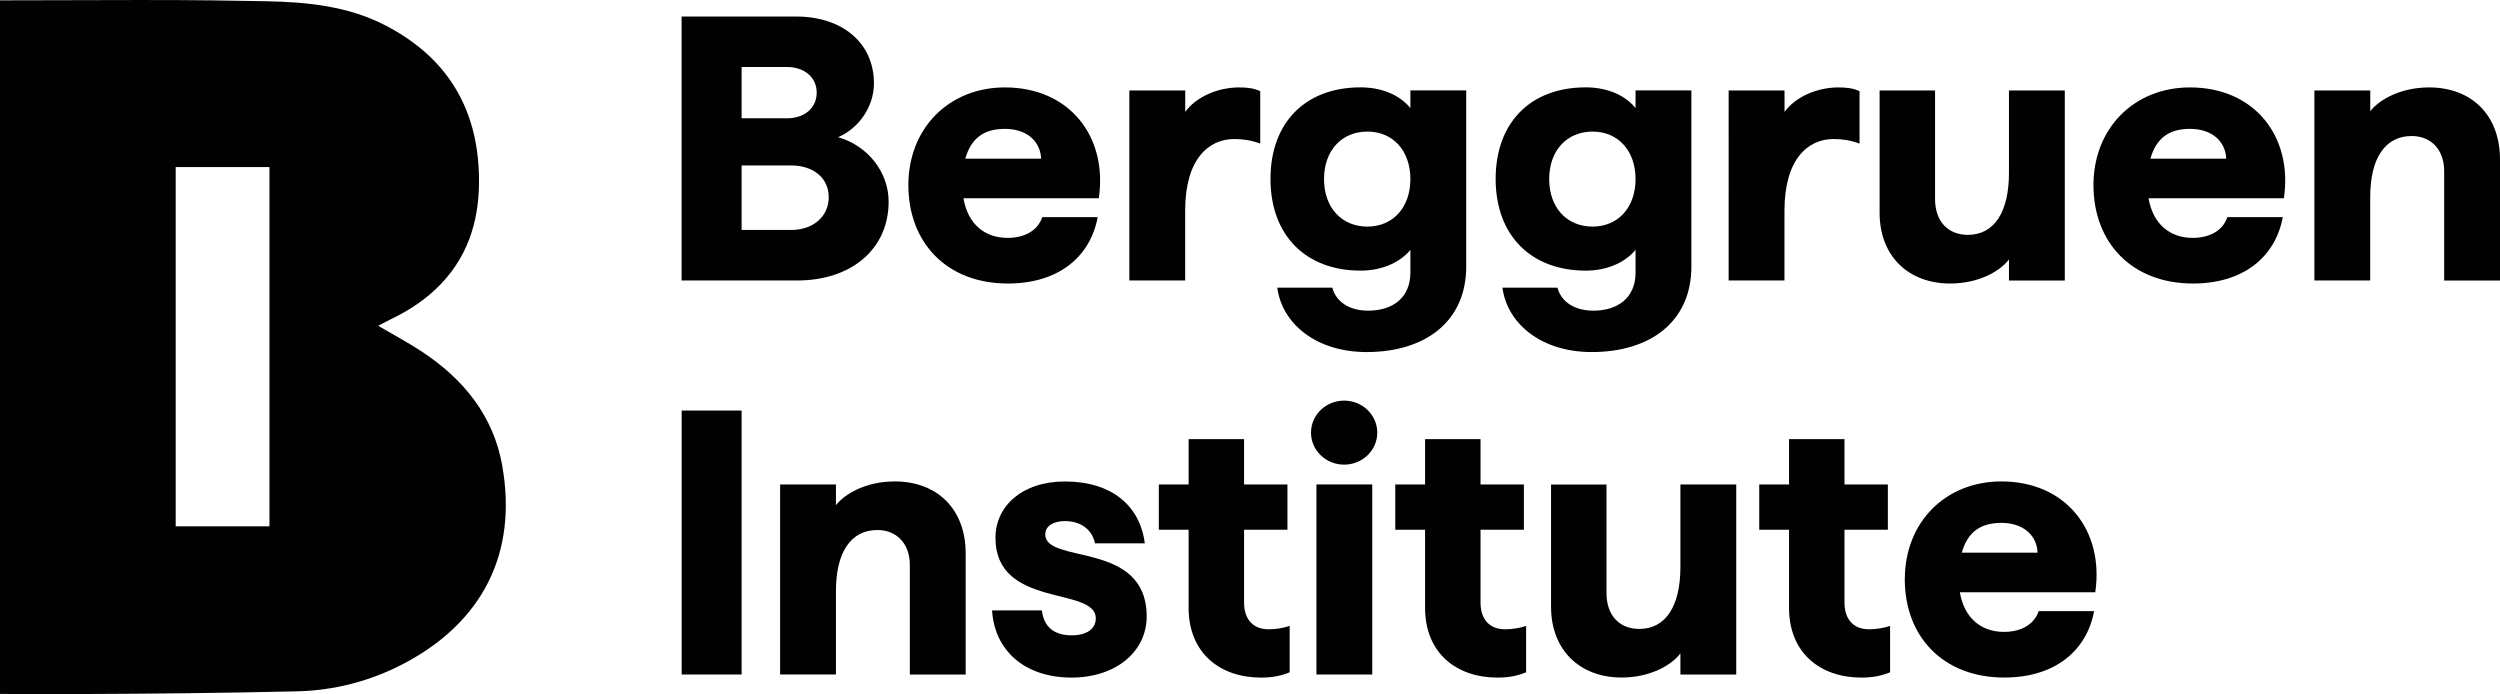 <?xml version="1.0" encoding="UTF-8"?><svg id="Layer_1" xmlns="http://www.w3.org/2000/svg" viewBox="0 0 405.26 112.51"><defs><style>.cls-1{fill:#010101;}</style></defs><path class="cls-1" d="m81.43,75.54c-1.44-8.16-6.3-14.12-13.13-18.6-2.16-1.42-4.46-2.64-7-4.13h0c.77-.4,1.31-.69,1.86-.96,3.14-1.5,6.01-3.37,8.4-5.9,4.67-4.95,6.25-10.97,6.08-17.57-.28-10.96-5.23-19.07-15.04-24.2C56.5.98,49.8.33,43.14.2c-3.13-.06-5.83-.11-8.67-.14C27.58-.02,20.87-.01,1.52.05H0v112.44c.05,0,22.84.16,48.11-.42,6.1-.14,11.96-1.66,17.39-4.52,12.77-6.73,18.41-17.93,15.92-32.02h.01Zm-37.75,9.78h-15.2V27.08h15.2v58.24Z"/><path class="cls-1" d="m110.5,2.68h18.58c7.52,0,12.59,4.34,12.59,10.82,0,3.85-2.51,7.34-5.81,8.74,4.71,1.35,8.19,5.56,8.19,10.45,0,7.7-6.05,12.78-14.85,12.78h-18.71V2.68h.01Zm17.06,16.5c2.81,0,4.83-1.65,4.83-4.16s-2.02-4.16-4.83-4.16h-7.34v8.31h7.34Zm.67,18.1c3.61,0,6.11-2.2,6.11-5.32s-2.51-5.14-6.11-5.14h-8.01v10.45h8.01Z"/><path class="cls-1" d="m147.25,30c0-9.23,6.6-15.83,15.65-15.83,10.45,0,16.69,7.95,15.22,17.97h-21.94c.73,4.28,3.54,6.42,7.15,6.42,3,0,4.95-1.35,5.62-3.36h8.99c-1.22,6.54-6.48,10.76-14.55,10.76-9.96,0-16.14-6.66-16.14-15.95h0Zm21.52-4.28c-.12-2.87-2.38-4.83-5.87-4.83s-5.5,1.59-6.42,4.83h12.29Z"/><path class="cls-1" d="m183.08,14.66h9.05v3.48c1.71-2.38,5.2-3.97,8.74-3.97,1.28,0,2.38.12,3.42.61v8.5c-1.47-.55-2.81-.74-4.22-.74-4.1,0-7.95,3.18-7.95,11.62v11.31h-9.05V14.66h0Z"/><path class="cls-1" d="m207.05,46.63h8.92c.61,2.32,2.81,3.73,5.81,3.73,3.97,0,6.85-2.08,6.85-6.18v-3.67c-1.89,2.26-4.95,3.36-8.07,3.36-8.92,0-14.61-5.75-14.61-14.86s5.62-14.85,14.61-14.85c3.12,0,6.17,1.04,8.07,3.36v-2.87h9.05v28.55c0,9.05-6.79,13.87-16.14,13.87-8.31,0-13.75-4.71-14.49-10.45h0Zm14.61-9.9c4.16,0,6.97-3.12,6.97-7.7s-2.81-7.7-6.97-7.7-7.03,3.06-7.03,7.7,2.87,7.7,7.03,7.7Z"/><path class="cls-1" d="m243.55,46.63h8.92c.61,2.32,2.81,3.73,5.81,3.73,3.97,0,6.85-2.08,6.85-6.18v-3.67c-1.9,2.26-4.95,3.36-8.07,3.36-8.92,0-14.61-5.75-14.61-14.86s5.62-14.85,14.61-14.85c3.12,0,6.17,1.04,8.07,3.36v-2.87h9.05v28.55c0,9.05-6.79,13.87-16.14,13.87-8.31,0-13.75-4.71-14.49-10.45h0Zm14.61-9.9c4.16,0,6.97-3.12,6.97-7.7s-2.81-7.7-6.97-7.7-7.03,3.06-7.03,7.7,2.87,7.7,7.03,7.7Z"/><path class="cls-1" d="m280.23,14.66h9.05v3.48c1.71-2.38,5.2-3.97,8.74-3.97,1.28,0,2.38.12,3.42.61v8.5c-1.47-.55-2.81-.74-4.22-.74-4.1,0-7.95,3.18-7.95,11.62v11.31h-9.05V14.66h.01Z"/><path class="cls-1" d="m304.69,34.47V14.66h8.99v17.6c0,3.61,2.08,5.81,5.32,5.81,4.22,0,6.66-3.61,6.66-10.03v-13.38h9.05v30.81h-9.05v-3.42c-1.47,1.95-4.95,3.91-9.54,3.91-6.72,0-11.43-4.4-11.43-11.49Z"/><path class="cls-1" d="m339.36,30c0-9.23,6.6-15.83,15.65-15.83,10.45,0,16.69,7.95,15.22,17.97h-21.94c.73,4.28,3.55,6.42,7.15,6.42,2.99,0,4.95-1.35,5.62-3.36h8.99c-1.22,6.54-6.48,10.76-14.55,10.76-9.96,0-16.14-6.66-16.14-15.95h0Zm21.52-4.28c-.12-2.87-2.38-4.83-5.87-4.83s-5.5,1.59-6.42,4.83h12.29Z"/><path class="cls-1" d="m375.18,14.66h9.05v3.36c1.47-1.89,4.95-3.85,9.54-3.85,6.79,0,11.49,4.4,11.49,11.68v19.62h-9.05v-17.73c0-3.49-2.14-5.69-5.26-5.69-4.28,0-6.73,3.55-6.73,9.9v13.51h-9.05V14.66h.01Z"/><path class="cls-1" d="m110.5,66.55h9.72v42.79h-9.72v-42.79Z"/><path class="cls-1" d="m126.46,78.53h9.05v3.36c1.47-1.89,4.95-3.85,9.54-3.85,6.79,0,11.49,4.4,11.49,11.68v19.62h-9.05v-17.73c0-3.49-2.14-5.69-5.26-5.69-4.28,0-6.72,3.55-6.72,9.9v13.51h-9.05v-30.81h0Z"/><path class="cls-1" d="m160.82,98.95h8.07c.3,2.57,1.89,4.04,4.83,4.04,2.44,0,3.91-1.04,3.91-2.75,0-5.25-16.26-1.53-16.26-13.08,0-5.07,4.28-9.11,11.25-9.11,7.52,0,12.16,3.85,12.96,10.03h-8.07c-.49-2.26-2.32-3.61-4.89-3.61-1.83,0-3.18.79-3.18,2.14,0,4.95,16.44.92,16.44,13.33,0,5.74-5.07,9.9-12.16,9.9-7.82,0-12.53-4.58-12.9-10.88h0Z"/><path class="cls-1" d="m192.68,98.52v-12.65h-4.83v-7.34h4.83v-7.34h8.99v7.34h7.03v7.34h-7.03v11.8c0,2.87,1.59,4.34,3.97,4.34,1.04,0,2.38-.18,3.42-.55v7.52c-1.47.61-2.93.86-4.64.86-6.66,0-11.74-3.97-11.74-11.31h0Z"/><rect class="cls-1" x="213.4" y="78.53" width="9.05" height="30.81"/><path class="cls-1" d="m231.01,98.52v-12.65h-4.83v-7.34h4.83v-7.34h8.99v7.34h7.03v7.34h-7.03v11.8c0,2.87,1.59,4.34,3.97,4.34,1.04,0,2.38-.18,3.42-.55v7.52c-1.47.61-2.93.86-4.64.86-6.66,0-11.74-3.97-11.74-11.31h0Z"/><path class="cls-1" d="m251.43,98.34v-19.8h8.99v17.6c0,3.61,2.08,5.81,5.32,5.81,4.22,0,6.66-3.61,6.66-10.03v-13.39h9.05v30.81h-9.05v-3.42c-1.47,1.95-4.95,3.91-9.54,3.91-6.72,0-11.43-4.4-11.43-11.49Z"/><path class="cls-1" d="m290.01,98.52v-12.65h-4.83v-7.34h4.83v-7.34h8.99v7.34h7.03v7.34h-7.03v11.8c0,2.87,1.59,4.34,3.97,4.34,1.04,0,2.38-.18,3.42-.55v7.52c-1.47.61-2.93.86-4.64.86-6.66,0-11.74-3.97-11.74-11.31h0Z"/><path class="cls-1" d="m308.78,93.87c0-9.23,6.6-15.83,15.65-15.83,10.45,0,16.69,7.95,15.22,17.97h-21.95c.73,4.28,3.54,6.42,7.15,6.42,2.99,0,4.95-1.35,5.62-3.36h8.99c-1.22,6.54-6.48,10.76-14.55,10.76-9.96,0-16.14-6.66-16.14-15.95h.01Zm21.52-4.28c-.12-2.87-2.38-4.83-5.87-4.83s-5.5,1.59-6.42,4.83h12.29Z"/><ellipse class="cls-1" cx="217.89" cy="70.13" rx="5.37" ry="5.19"/></svg>
